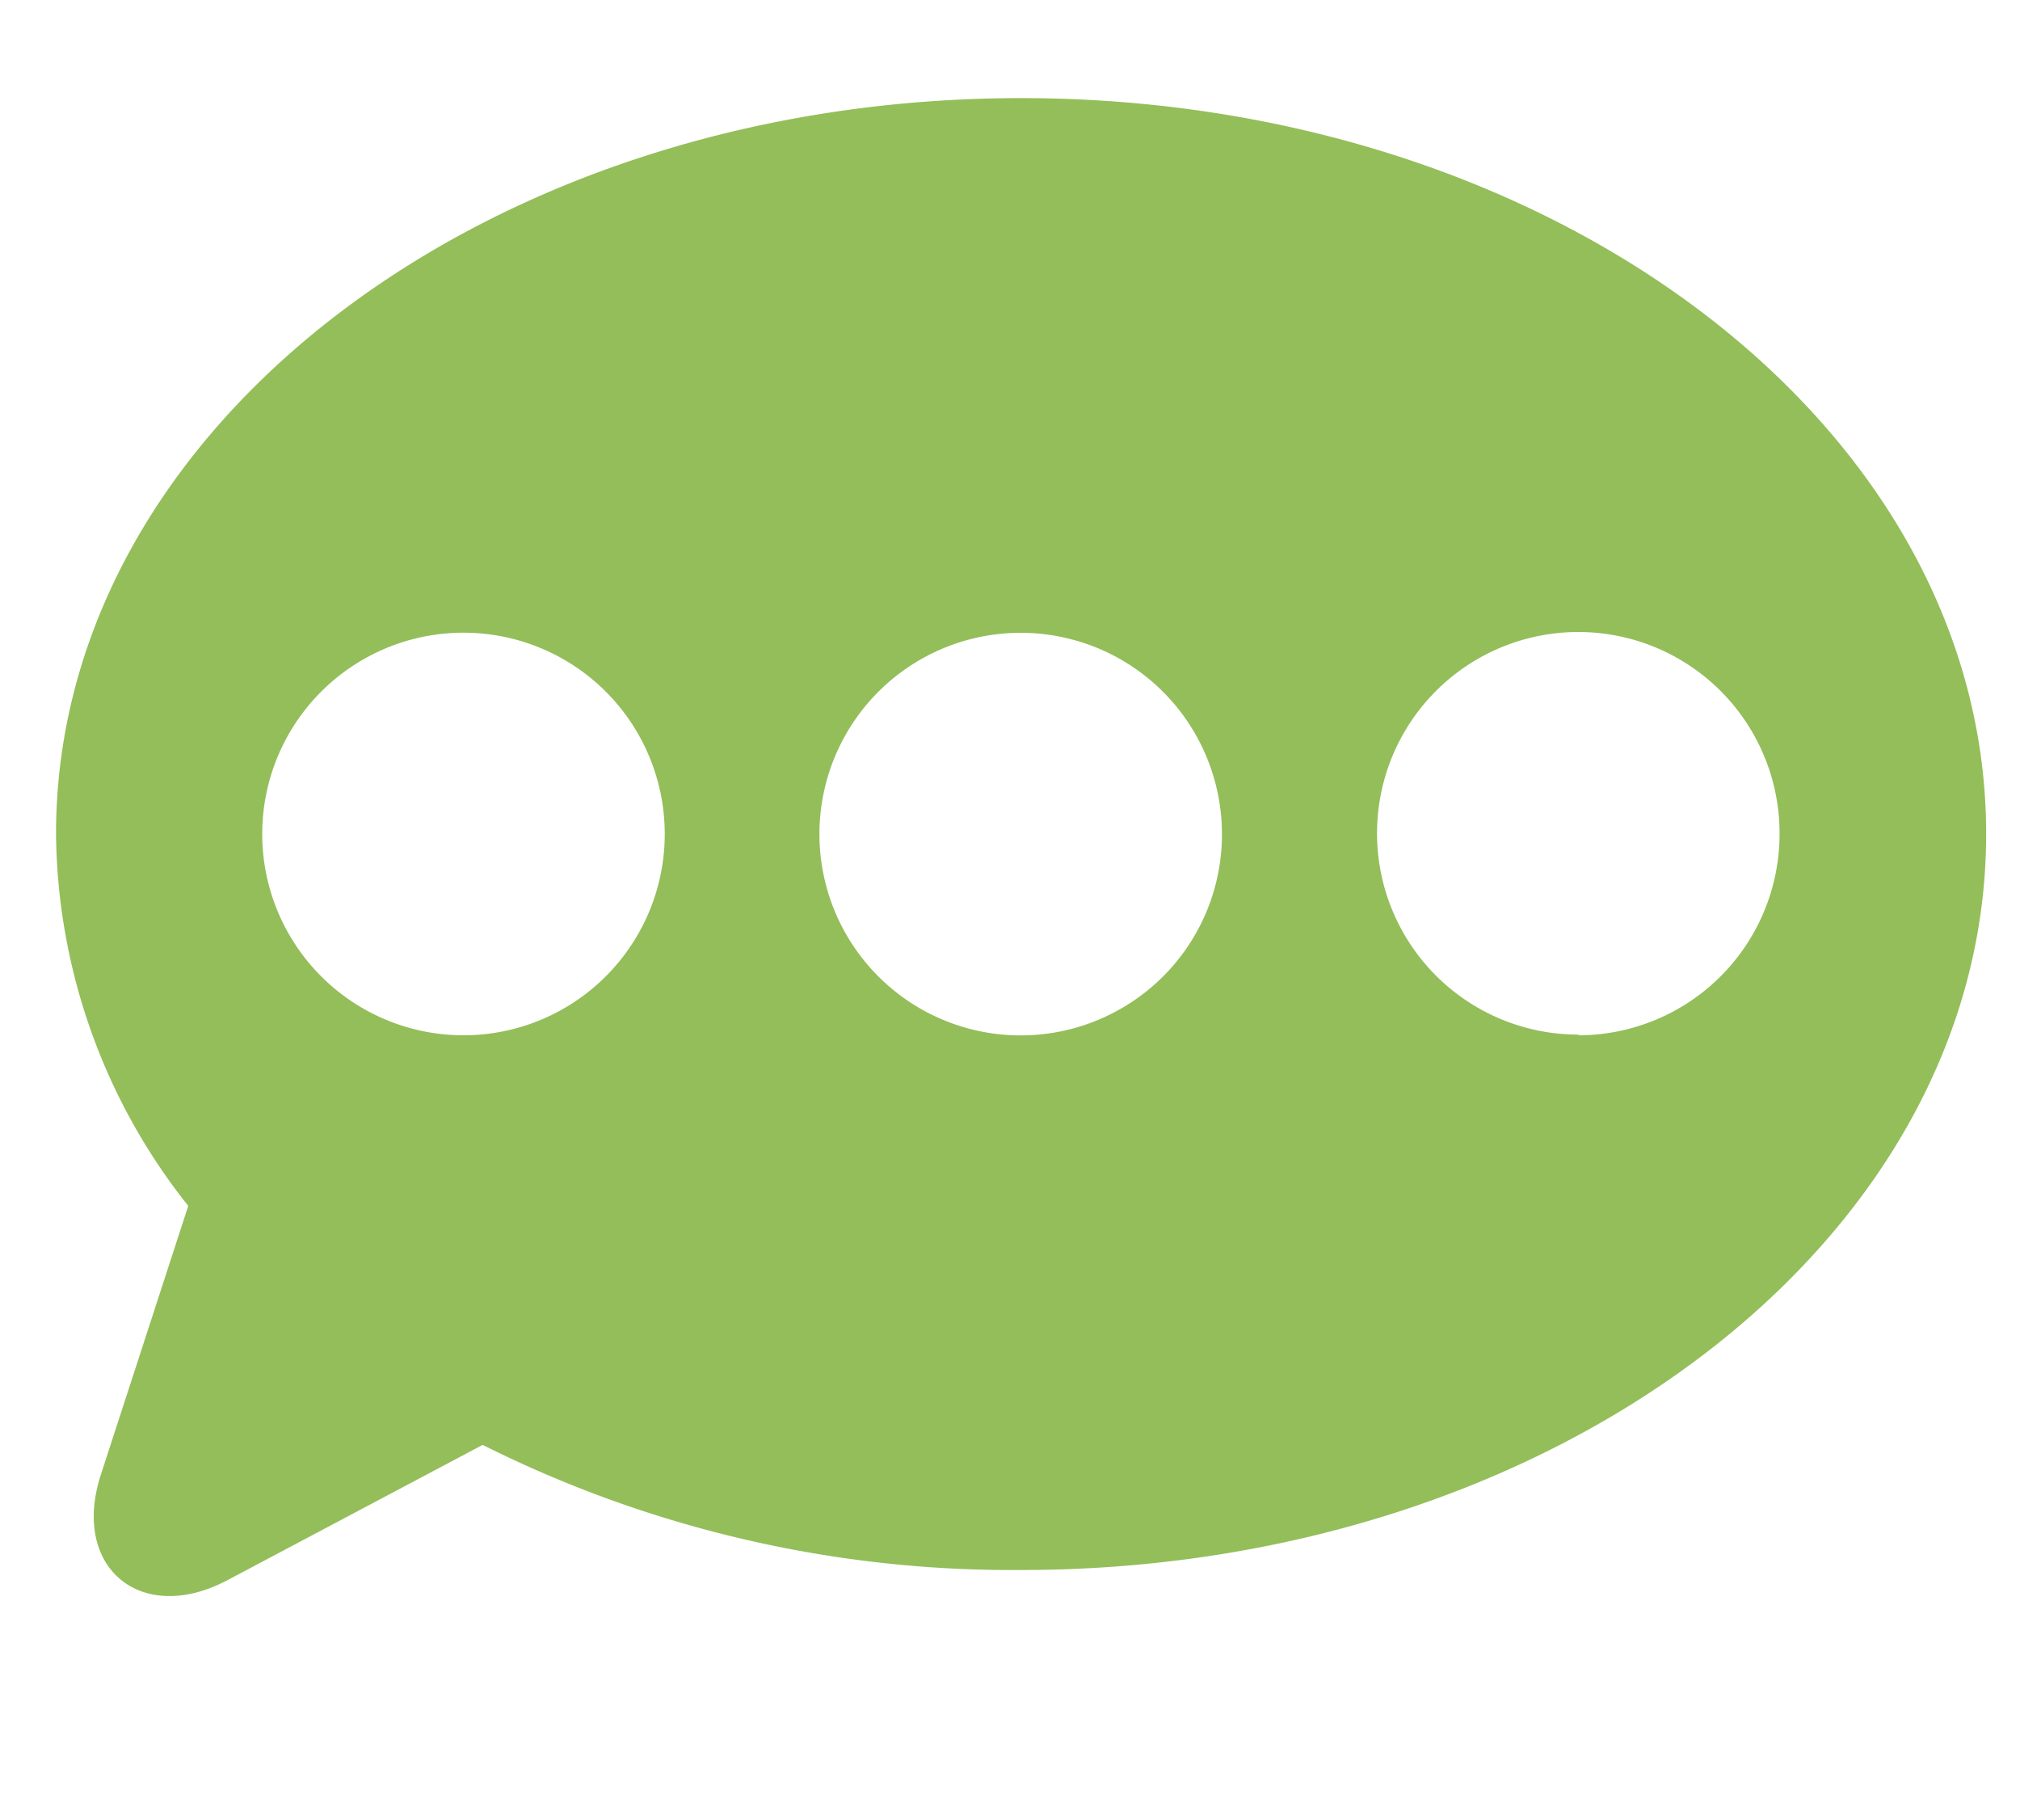 <svg xmlns="http://www.w3.org/2000/svg" viewBox="0 0 147.44 132.79"><defs><style>.cls-1{fill:#93be59;}</style></defs><g id="Layer_13" data-name="Layer 13"><path class="cls-1" d="M74.53,7.16c-38.9,0-70.44,24-70.44,53.7A44.24,44.24,0,0,0,13.74,88L7.36,107.62c-2.19,6.76,2.91,11,9.19,7.72l18.68-9.9a86.22,86.22,0,0,0,39.3,9.13c38.9,0,70.44-24,70.44-53.71S113.43,7.16,74.53,7.16ZM33.84,75.55A14.69,14.69,0,1,1,48.52,60.86,14.69,14.69,0,0,1,33.84,75.55ZM82,73.5a14.69,14.69,0,1,1,7.19-12.64A14.65,14.65,0,0,1,82,73.5Zm33.21,2a14.69,14.69,0,1,1,14.68-14.69A14.69,14.69,0,0,1,115.23,75.55Z"/></g></svg>